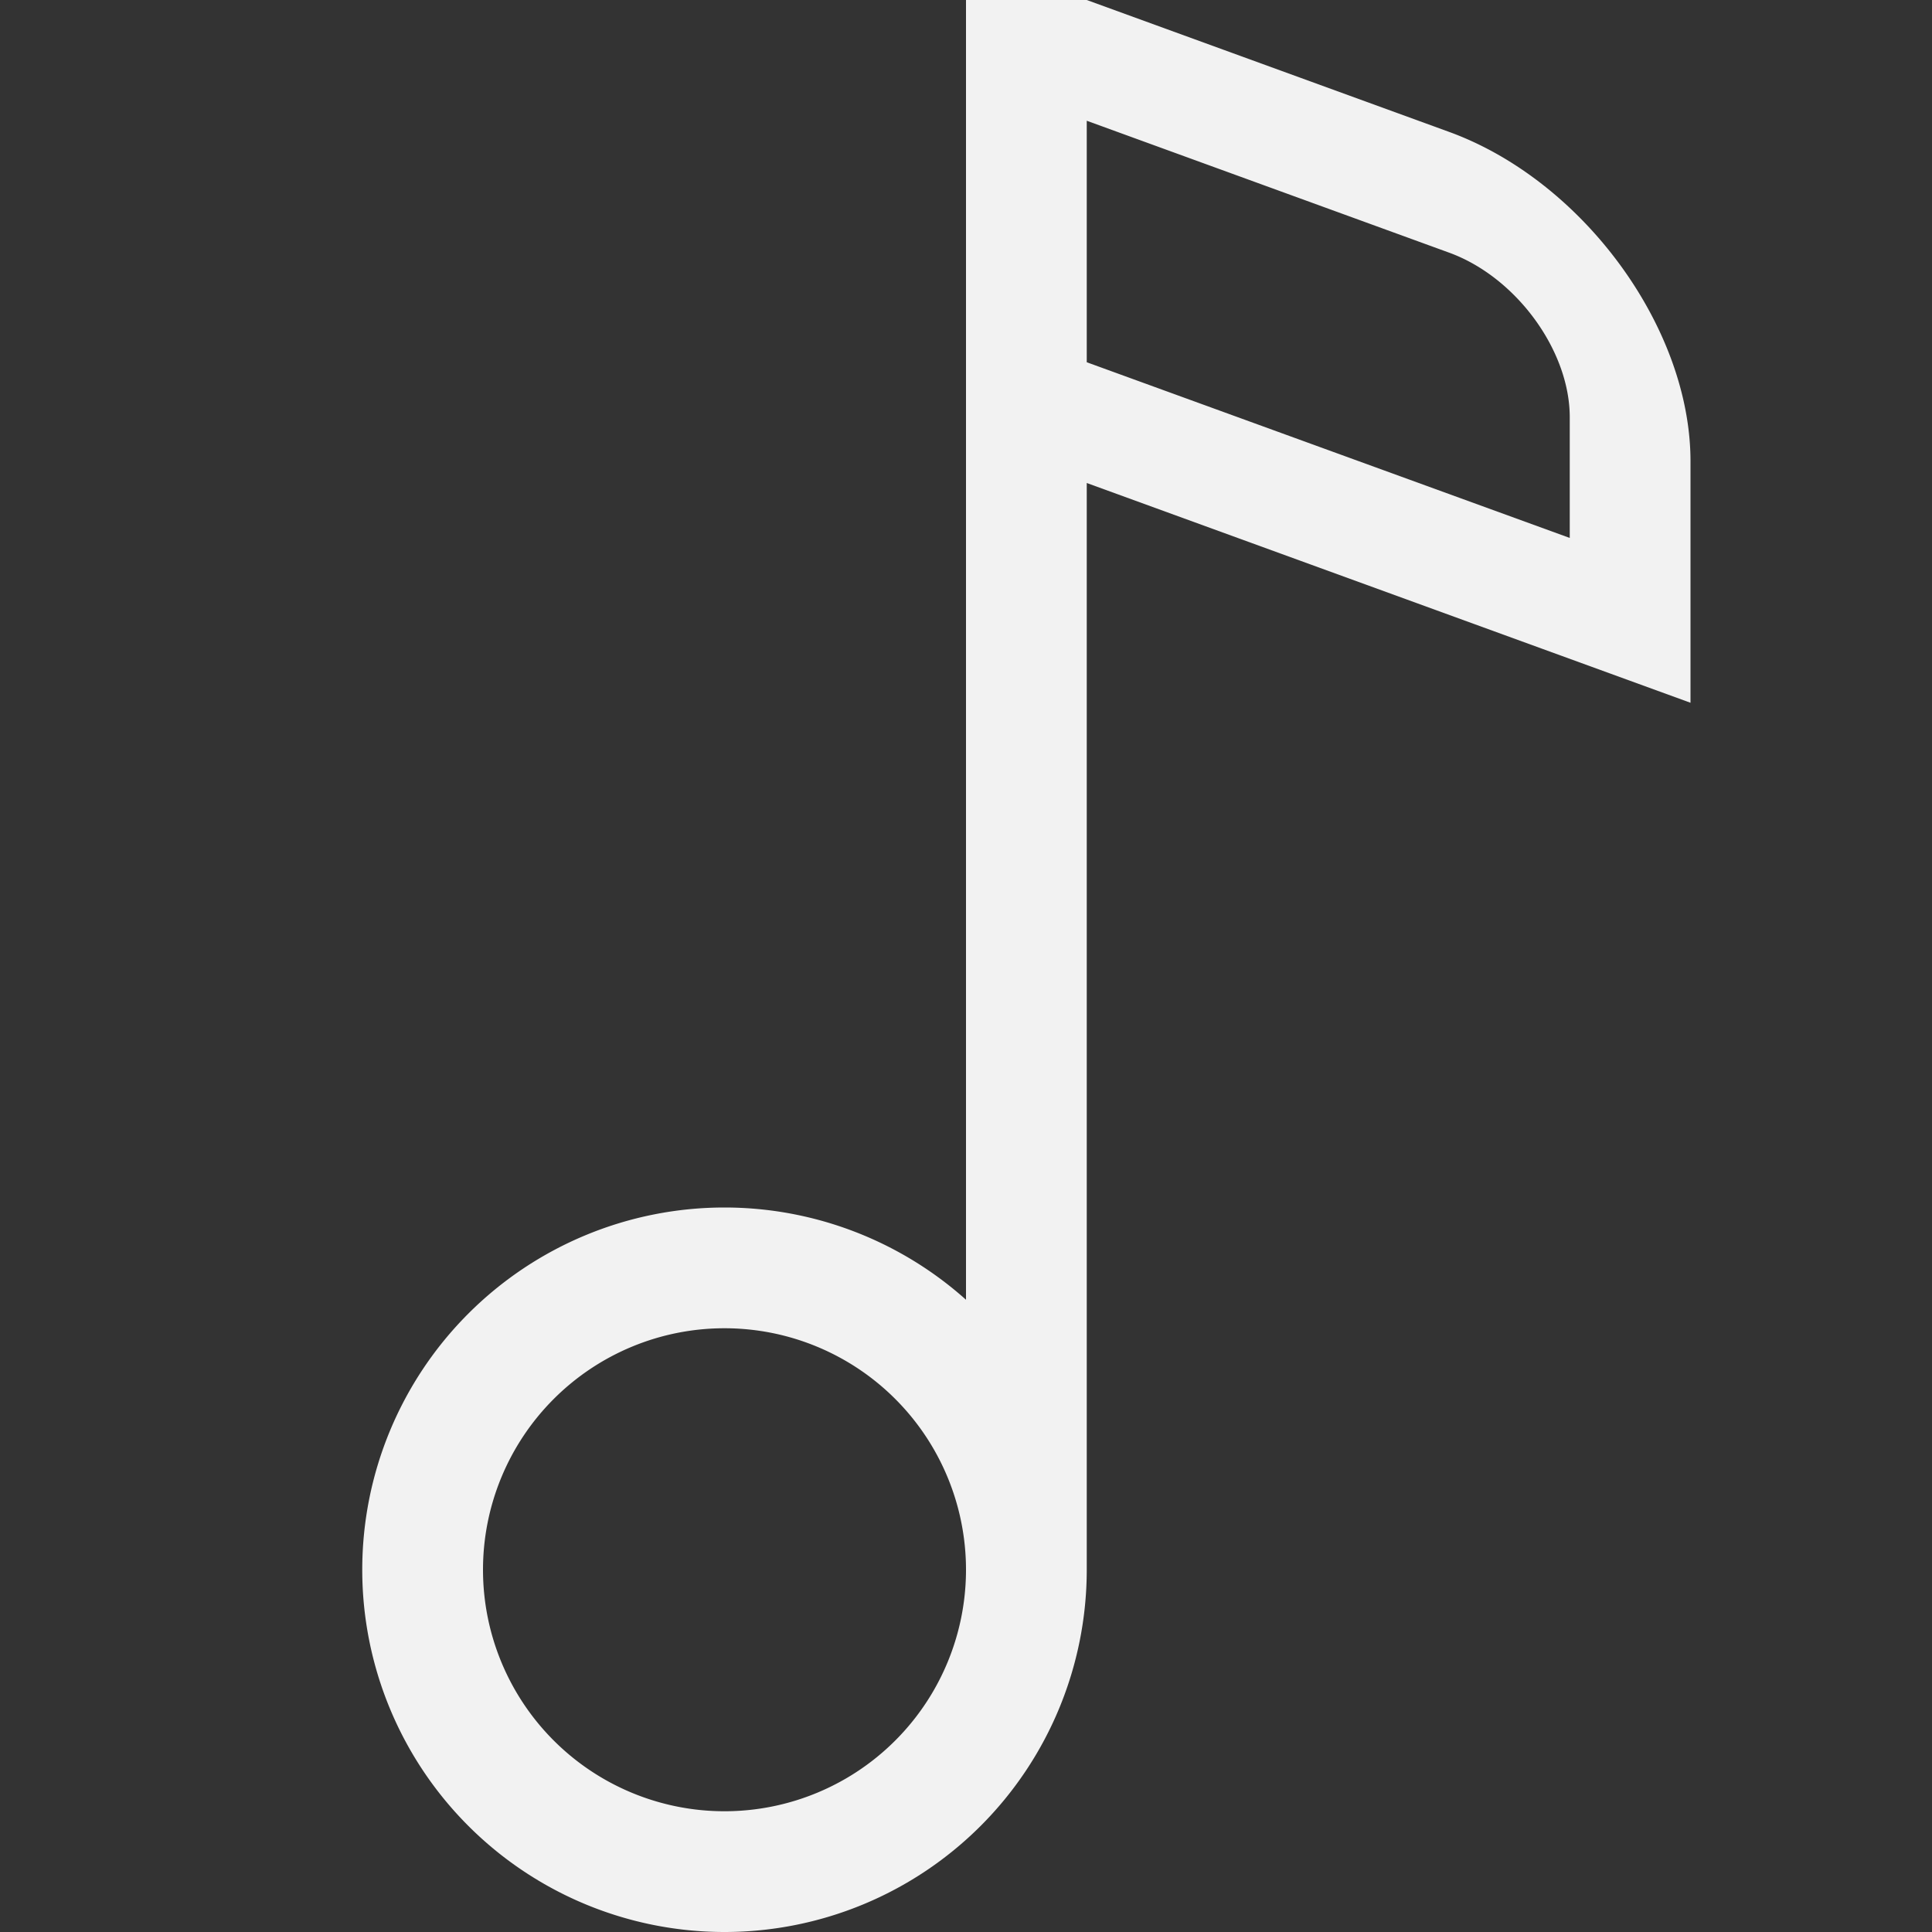 <?xml version="1.0" encoding="UTF-8" standalone="no"?>
<!-- Created with Inkscape (http://www.inkscape.org/) -->

<svg
   width="16"
   height="16"
   viewBox="0 0 16 16"
   version="1.1"
   id="svg5"
   inkscape:version="1.2.1 (9c6d41e410, 2022-07-14, custom)"
   sodipodi:docname="new-audio-alarm.svg"
   xmlns:inkscape="http://www.inkscape.org/namespaces/inkscape"
   xmlns:sodipodi="http://sodipodi.sourceforge.net/DTD/sodipodi-0.dtd"
   xmlns="http://www.w3.org/2000/svg"
   xmlns:svg="http://www.w3.org/2000/svg">
  <rect x="0" y="0" width="16" height="16" fill="#333333" stroke="none"/>
  <sodipodi:namedview
     id="namedview7"
     pagecolor="#ffffff"
     bordercolor="#000000"
     borderopacity="0.25"
     inkscape:showpageshadow="2"
     inkscape:pageopacity="0.0"
     inkscape:pagecheckerboard="0"
     inkscape:deskcolor="#d1d1d1"
     inkscape:document-units="px"
     showgrid="false"
     inkscape:zoom="50.5625"
     inkscape:cx="7.9901112"
     inkscape:cy="8.0197775"
     inkscape:window-width="1920"
     inkscape:window-height="1012"
     inkscape:window-x="0"
     inkscape:window-y="0"
     inkscape:window-maximized="1"
     inkscape:current-layer="svg5" />
  <defs
     id="defs2">
    <style
       id="current-color-scheme"
       type="text/css">
      .ColorScheme-Text { color:#f2f2f2; }
    </style>
  </defs>
  <path
     id="path285"
     style="opacity:1;fill:currentColor;fill-opacity:1;stroke-width:0.857"
     class="ColorScheme-Text"
     d="M 8 0 L 8 10.764 A 3 3 0 0 0 6 10 A 3 3 0 0 0 3 13 A 3 3 0 0 0 6 16 A 3 3 0 0 0 9 13 L 9 4 L 14 5.82 L 14 3.82 C 14 2.712 13.108 1.495 12 1.092 L 9 0 L 8 0 z M 9 1 L 12 2.092 C 12.554 2.293 13 2.901 13 3.455 L 13 4.455 L 9 3 L 9 1 z M 6 11 A 2 2 0 0 1 8 13 A 2 2 0 0 1 6 15 A 2 2 0 0 1 4 13 A 2 2 0 0 1 6 11 z " />
</svg>
